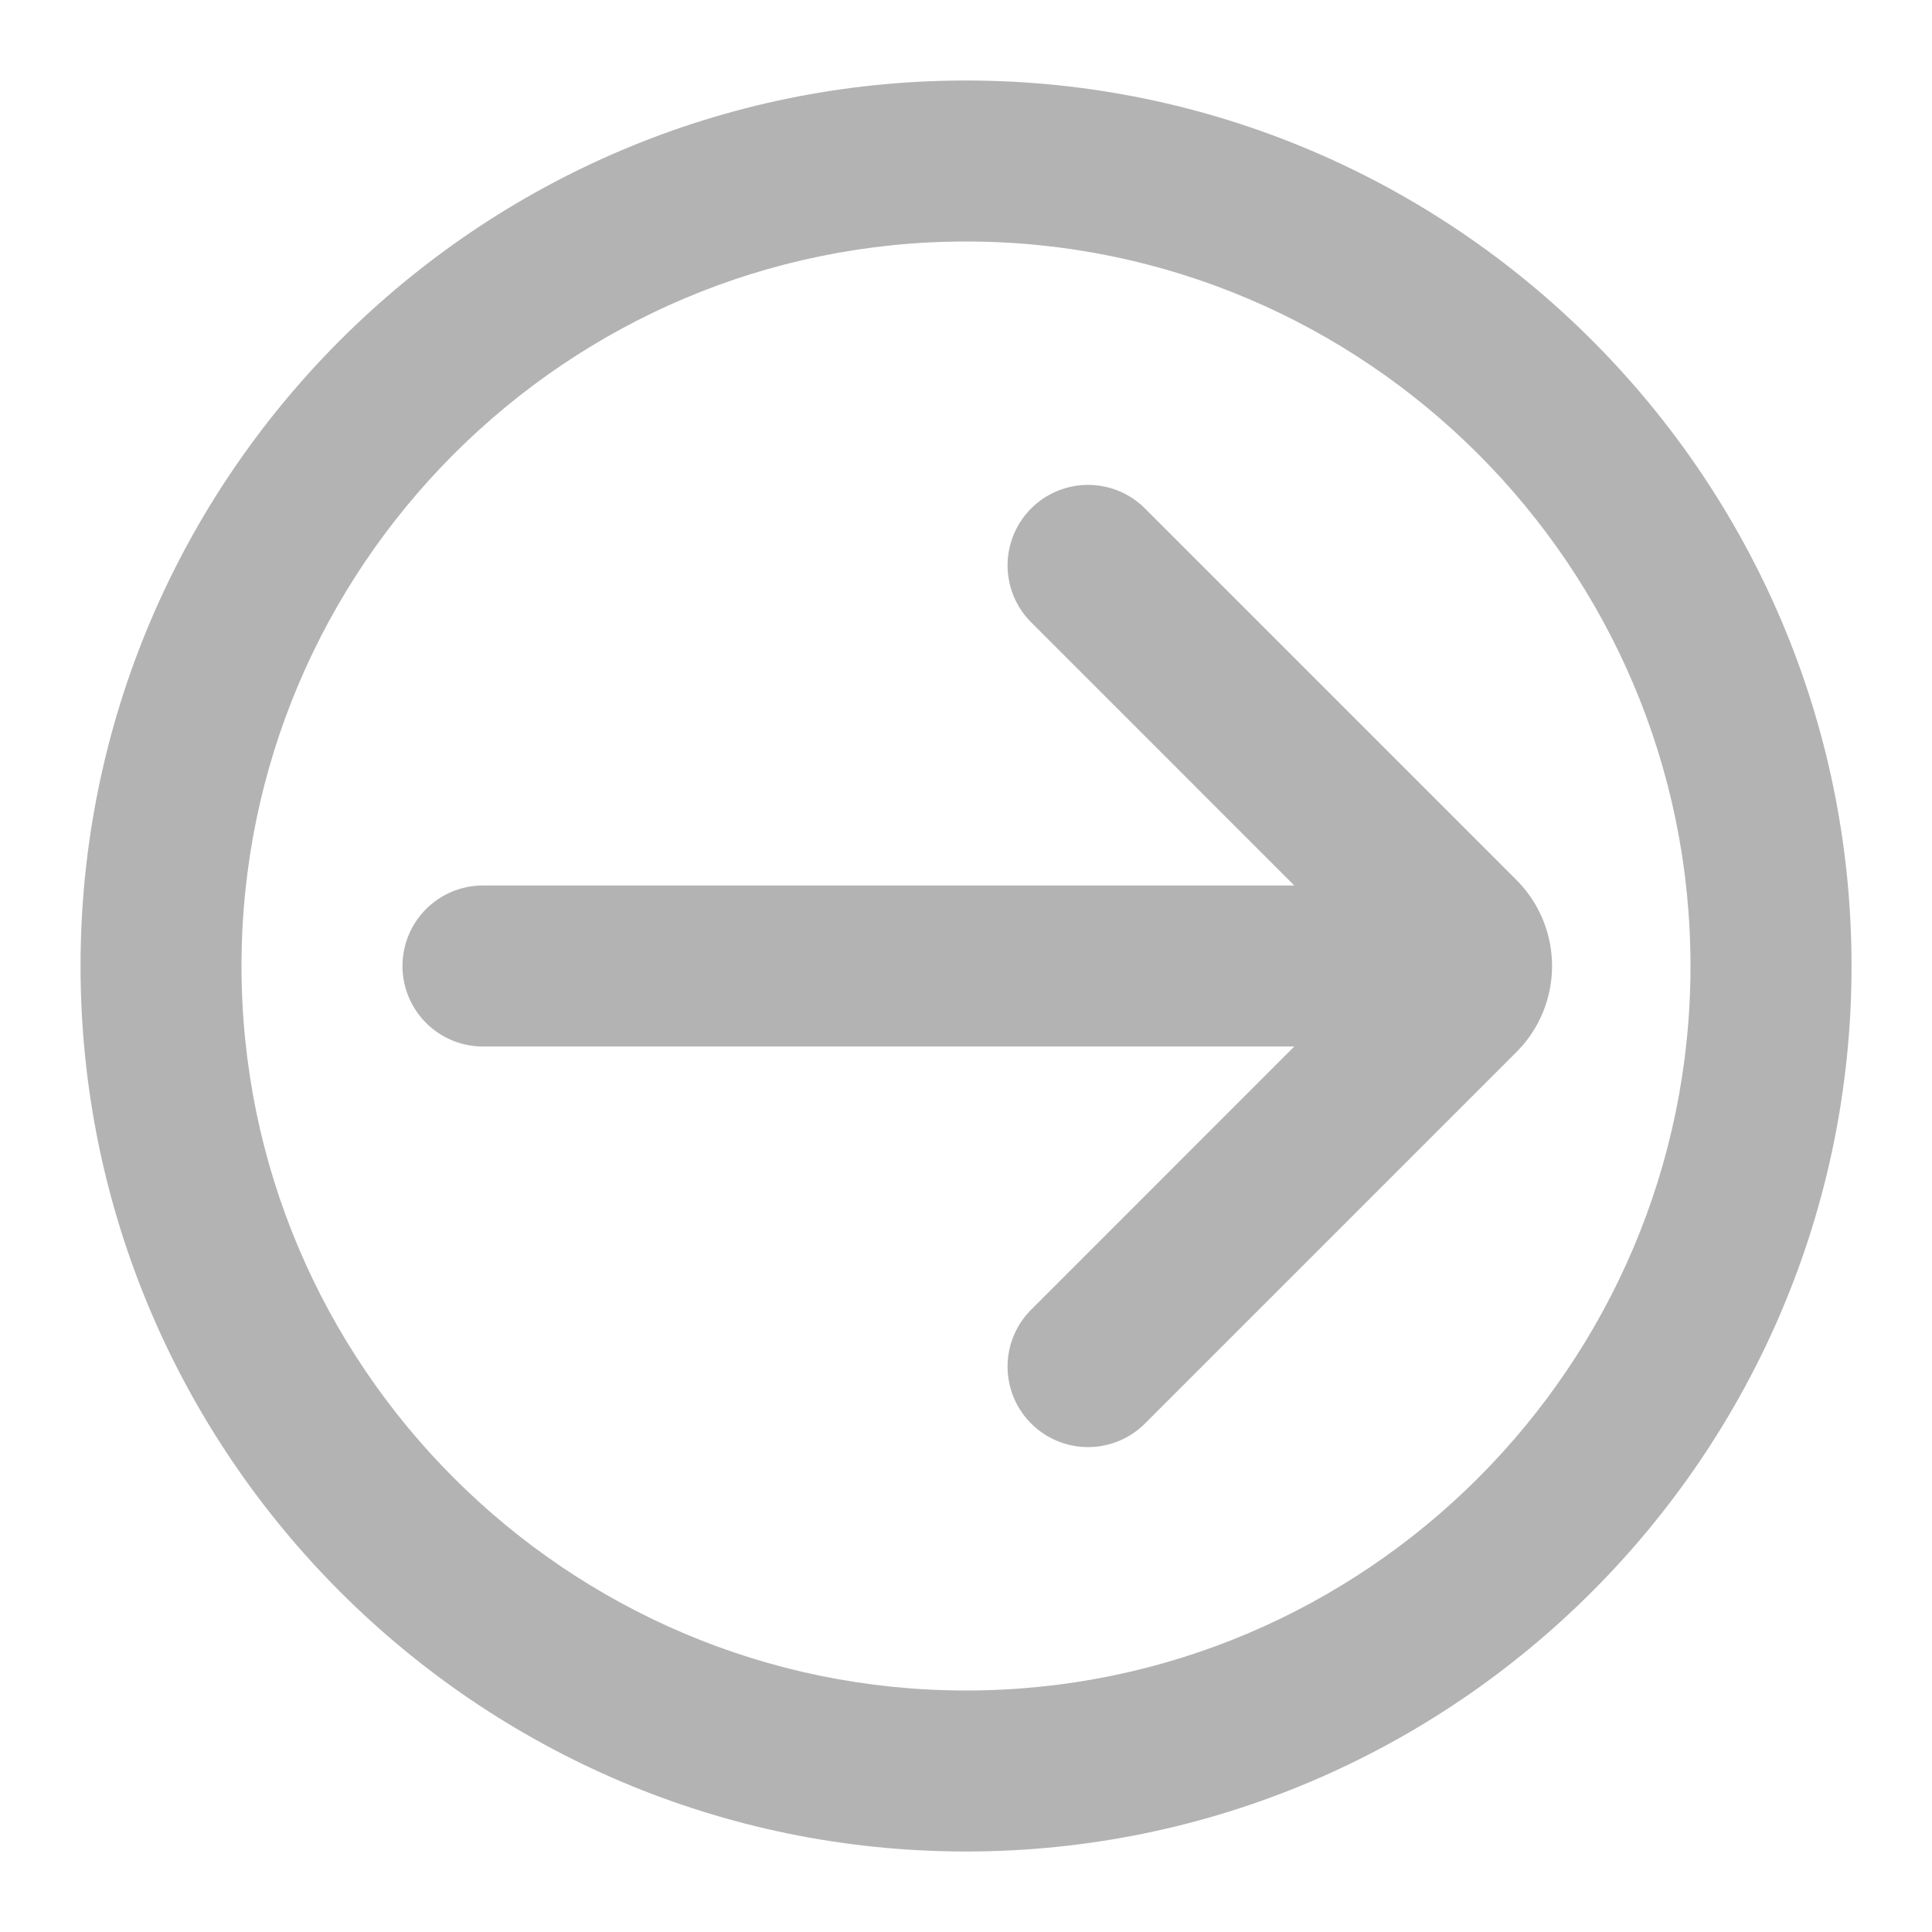 <svg id="Livello_1" data-name="Livello 1" xmlns="http://www.w3.org/2000/svg" viewBox="0 0 1024 1024"><defs><style>.cls-1{fill:#b3b3b3;}</style></defs><path class="cls-1" d="M803.7,466.35,606.87,269.51a42.66,42.66,0,0,0-60.34,60.33L686,469.33H256a42.67,42.67,0,0,0,0,85.34H686L546.53,694.16a42.66,42.66,0,1,0,60.34,60.33L803.69,557.67a64.54,64.54,0,0,0,0-91.32Z"/><path class="cls-1" d="M512,42.67C253.23,42.67,42.69,253.21,42.69,512S253.23,981.33,512,981.33,981.35,770.79,981.35,512,770.81,42.67,512,42.67ZM512,896c-211.74,0-384-172.26-384-384S300.28,128,512,128,896,300.26,896,512,723.76,896,512,896Z"/></svg>